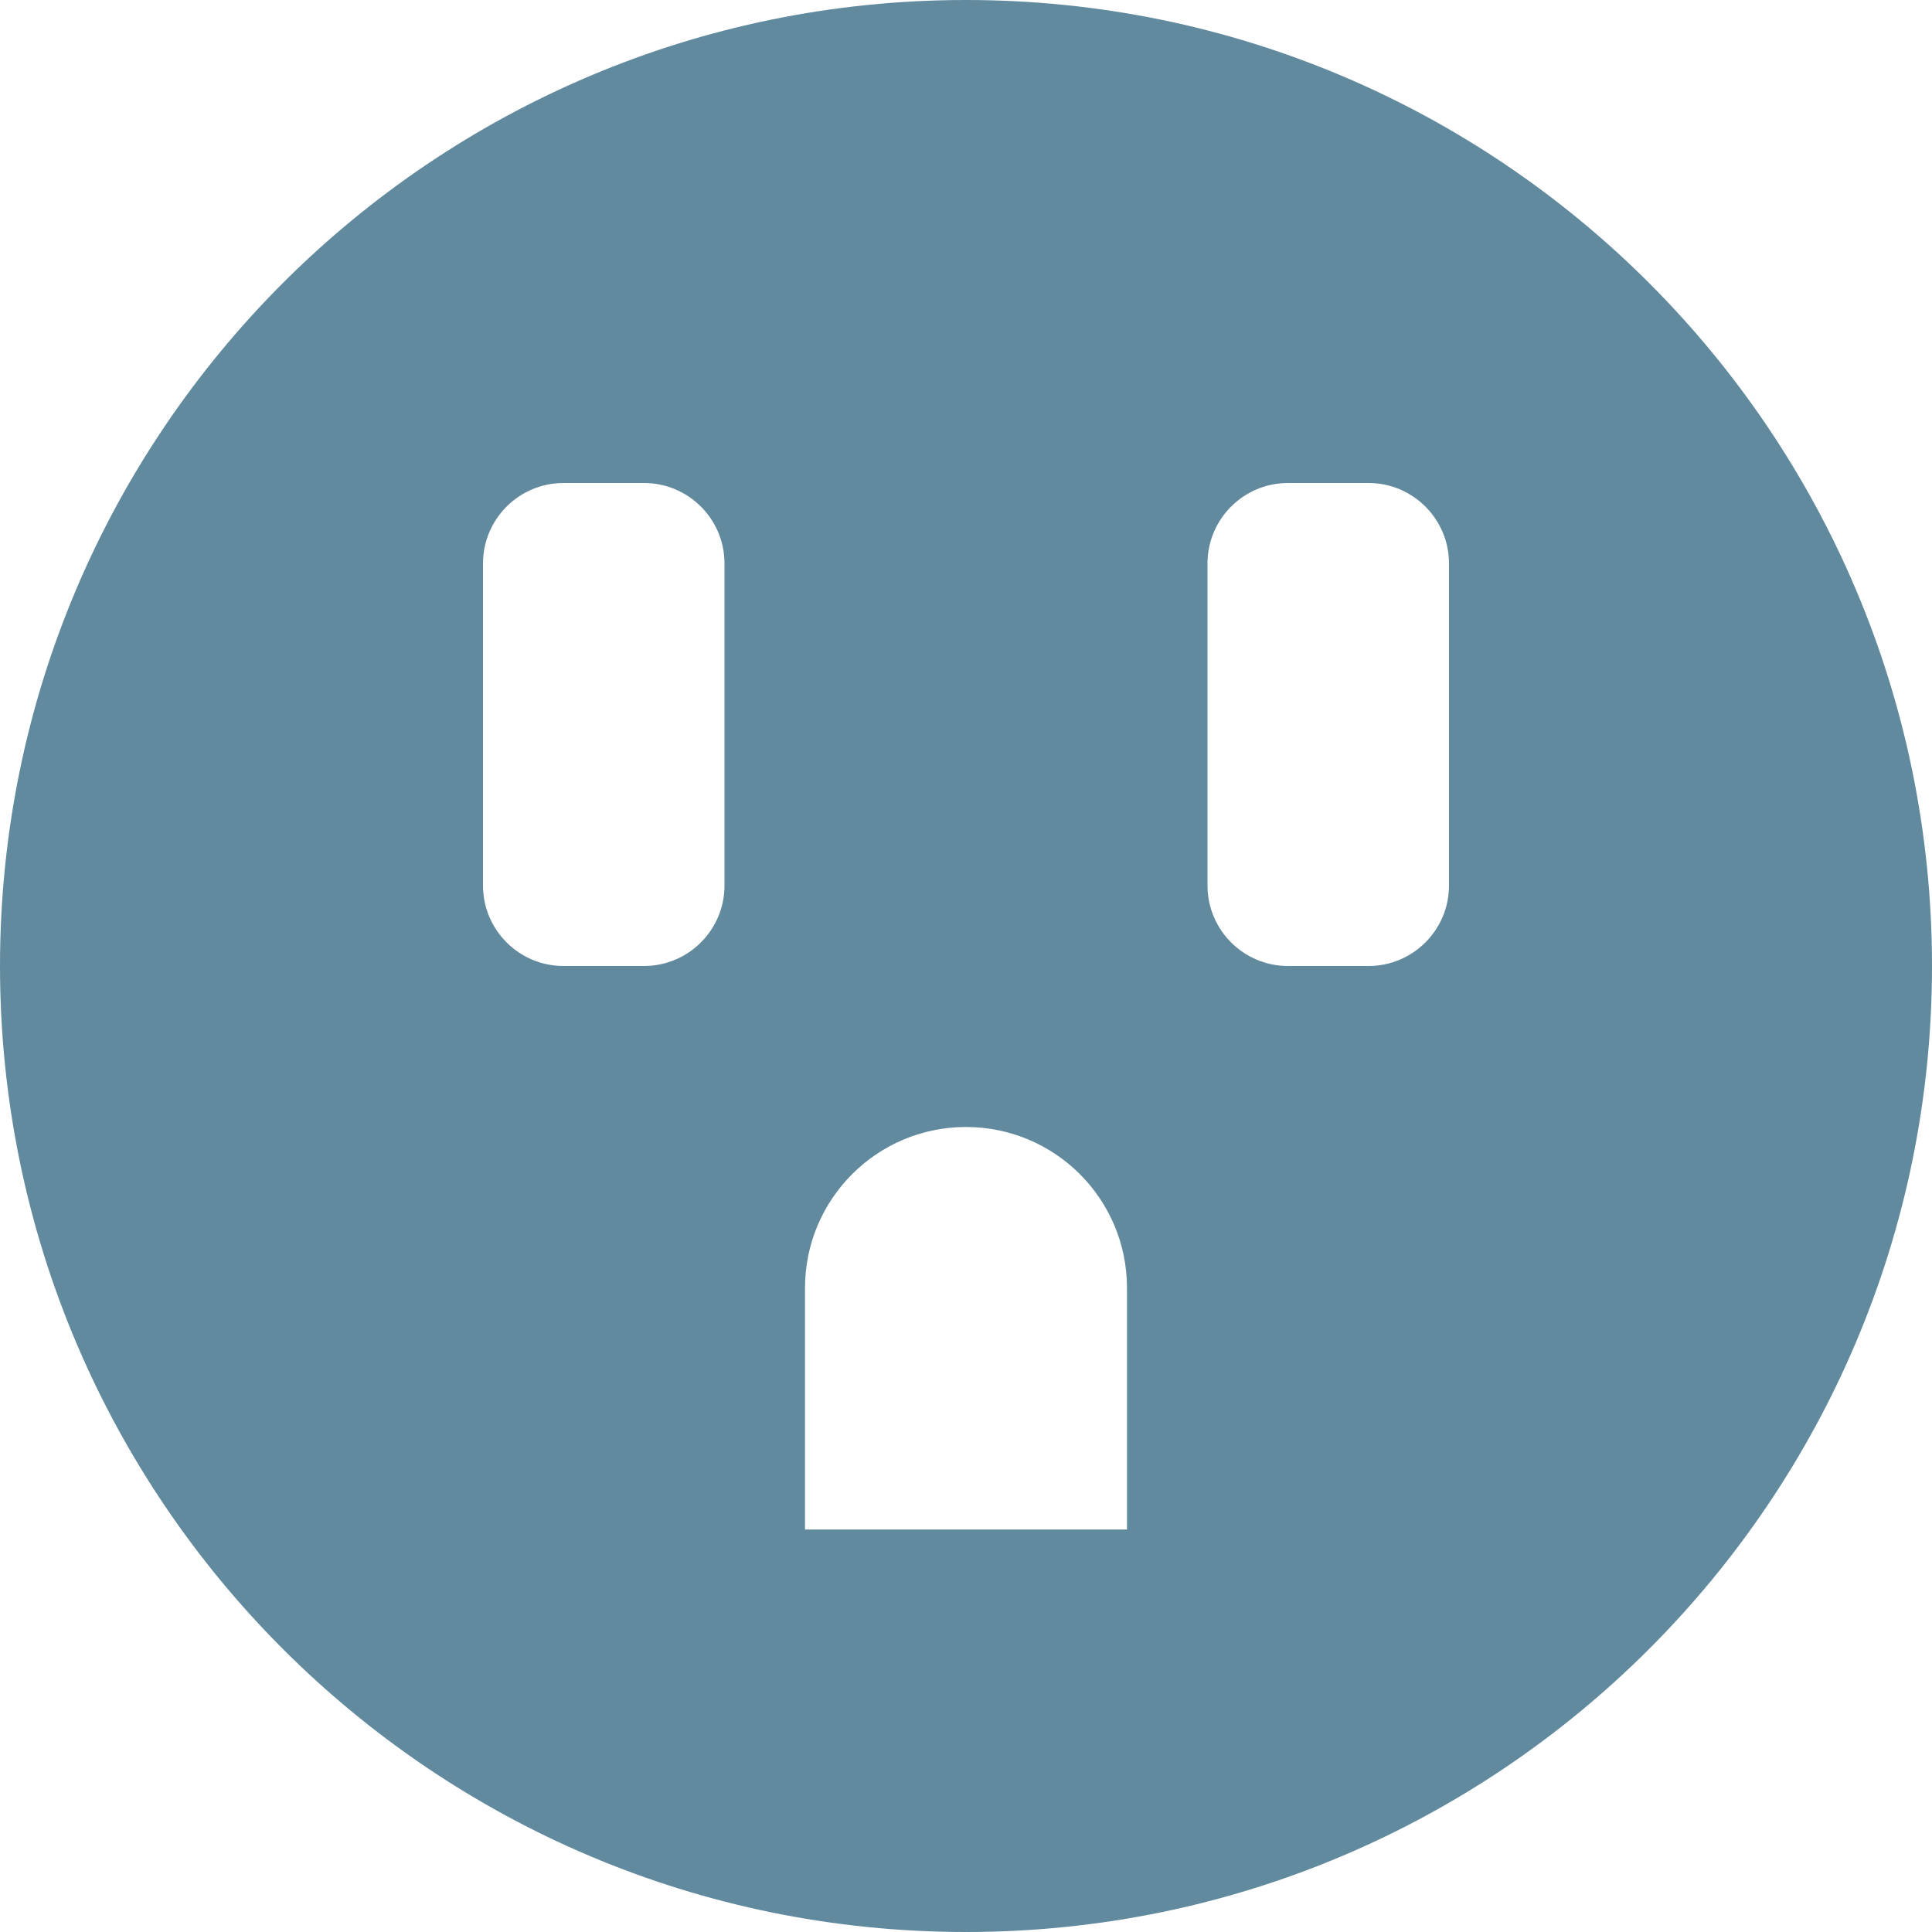 <svg xmlns="http://www.w3.org/2000/svg" width="24" height="24" viewBox="0 0 24 24"><path fill="#618A9E" fill-rule="evenodd" d="M12,0 C18.627,0 24,5.373 24,12 C24,18.627 18.627,24 12,24 C5.373,24 0,18.627 0,12 C0,5.373 5.373,0 12,0 Z M12,14 C10.895,14 10,14.895 10,16 L10,16 L10,19 L14,19 L14,16 C14,14.895 13.105,14 12,14 Z M8,6 L7,6 C6.448,6 6,6.448 6,7 L6,7 L6,11 C6,11.552 6.448,12 7,12 L7,12 L8,12 C8.552,12 9,11.552 9,11 L9,11 L9,7 C9,6.448 8.552,6 8,6 L8,6 Z M17,6 L16,6 C15.448,6 15,6.448 15,7 L15,7 L15,11 C15,11.552 15.448,12 16,12 L16,12 L17,12 C17.552,12 18,11.552 18,11 L18,11 L18,7 C18,6.448 17.552,6 17,6 L17,6 Z"/></svg>
